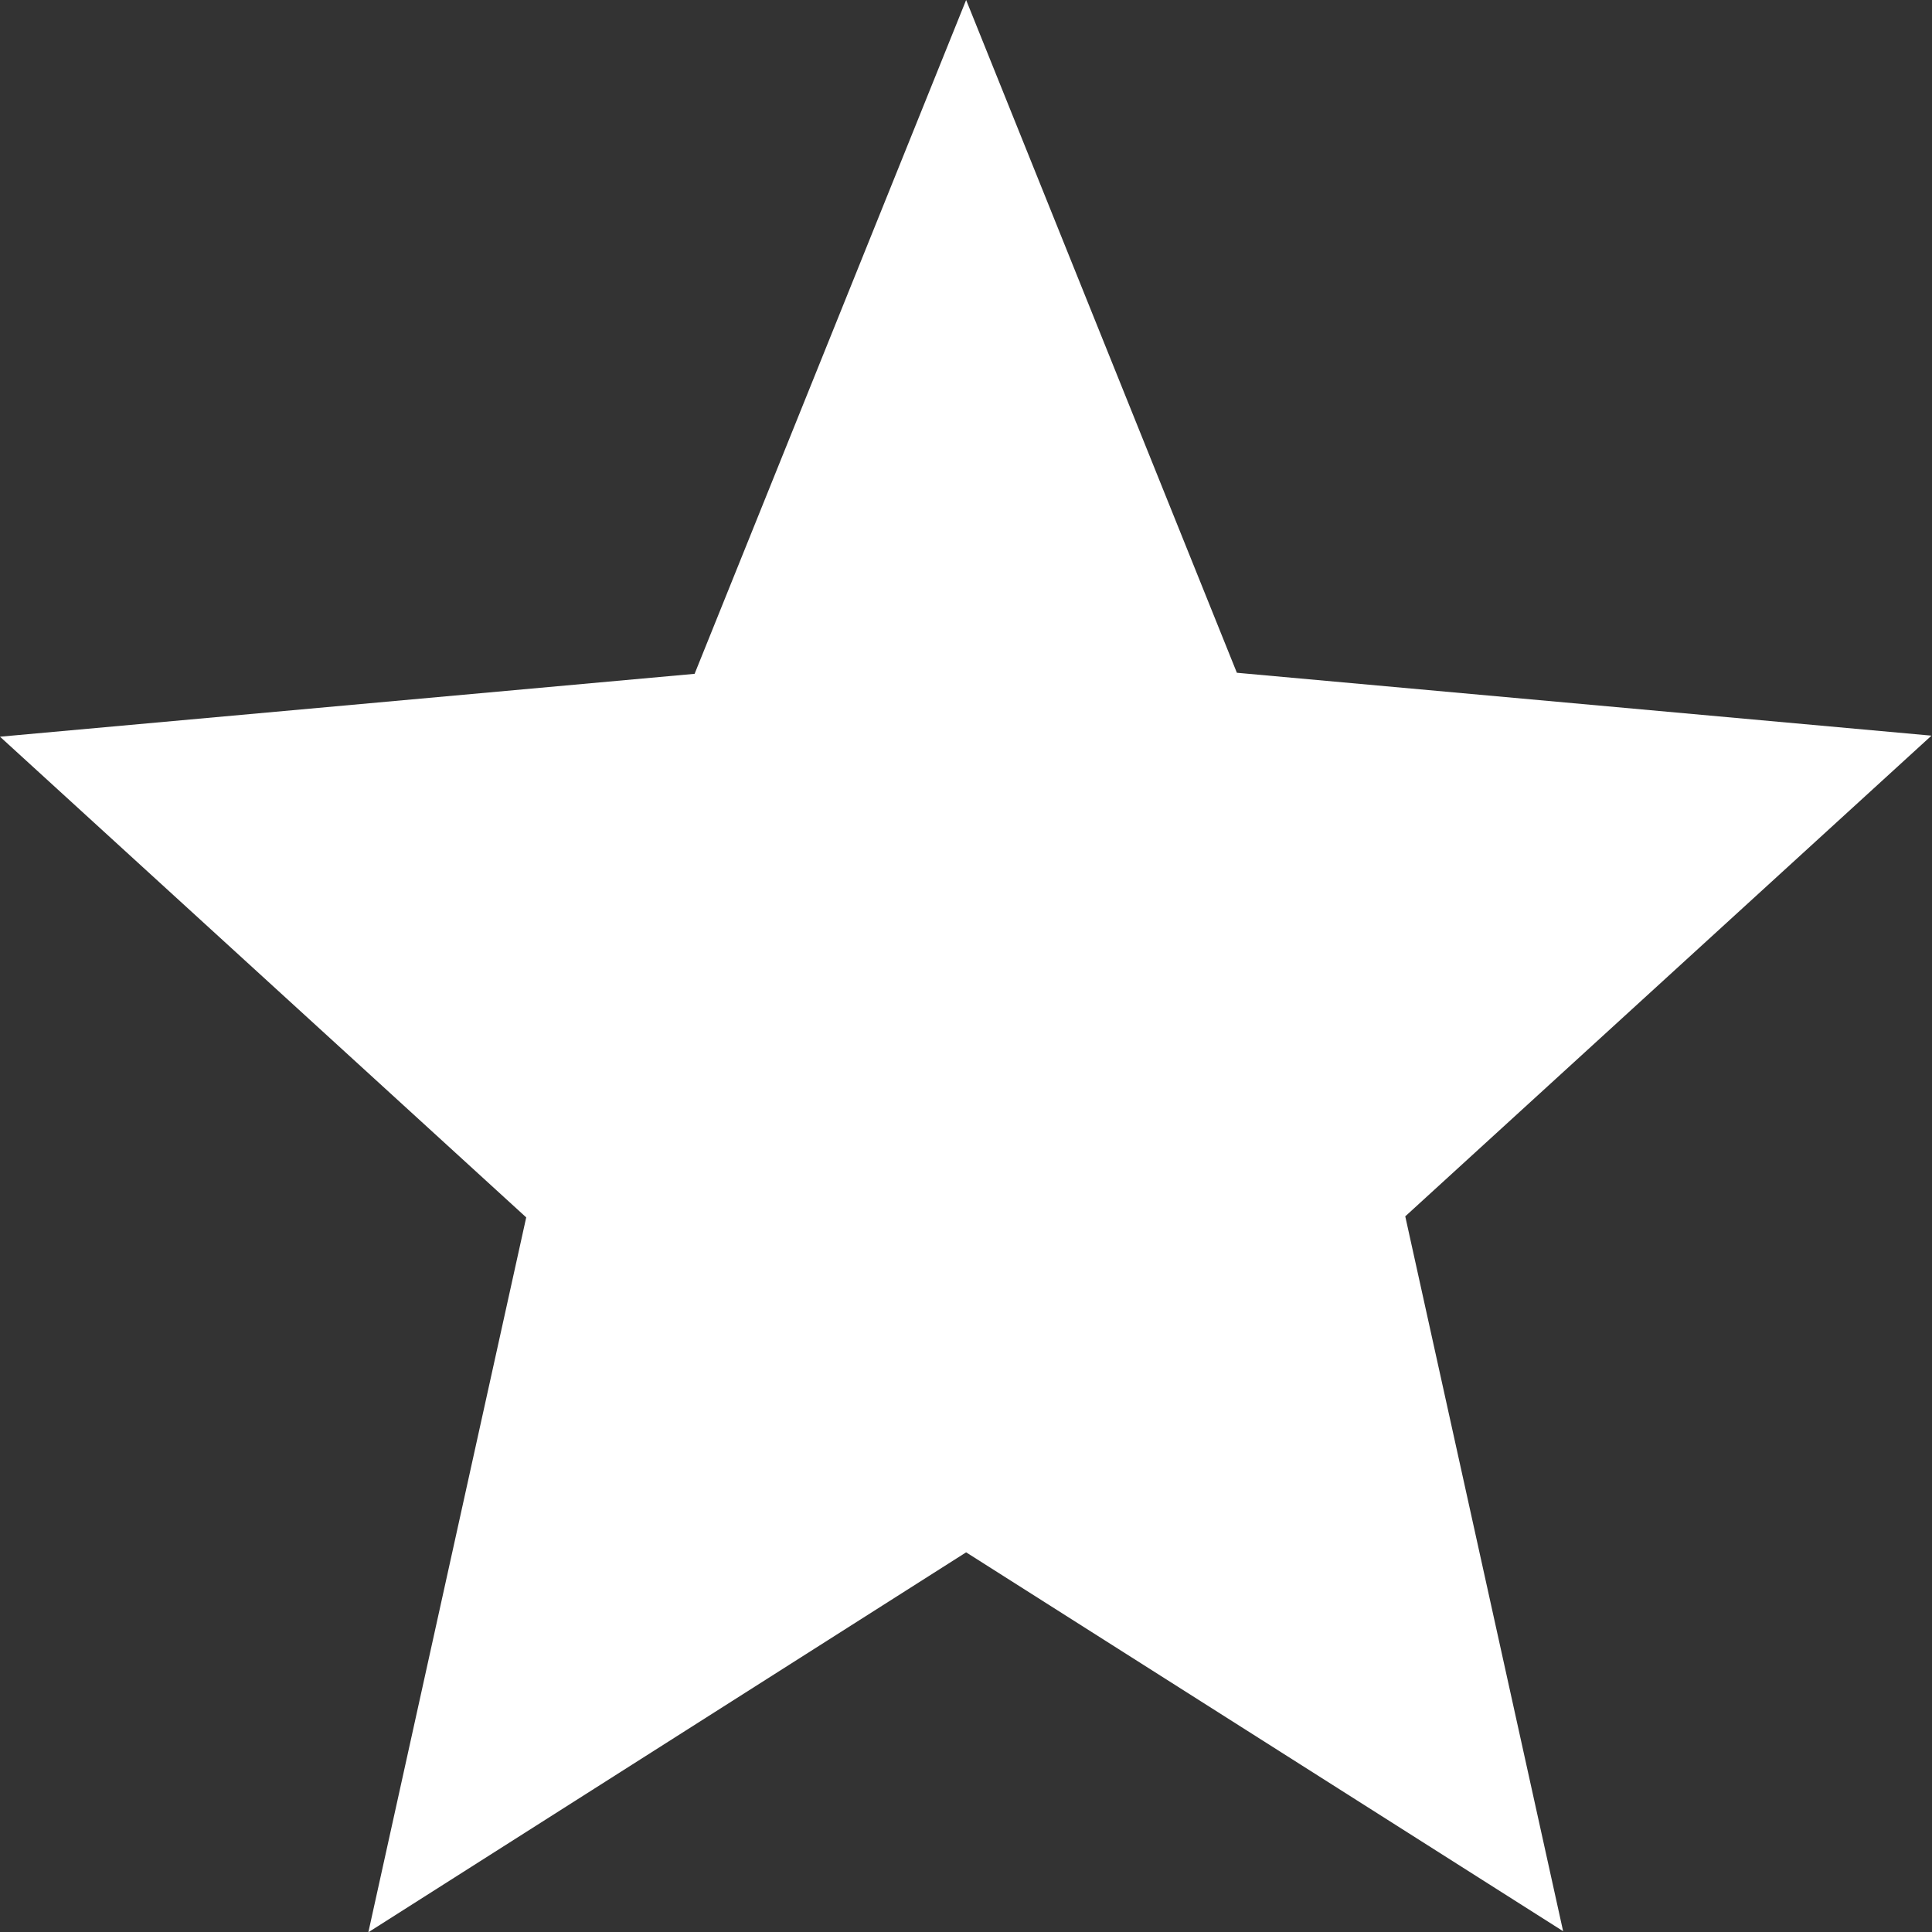 <svg xmlns="http://www.w3.org/2000/svg" width="7.343" height="7.343" viewBox="0 0 7.343 7.343">
  <rect x="0" y="0" width="7.343" height="7.343" fill="#333333" stroke="none"/>
  <path id="Path_12" data-name="Path 12" d="M57.672,69.9l2.269,1.44-.6-2.717,2-1.827-2.64-.239L57.672,64,56.64,66.561,54,66.8l2,1.827-.6,2.717Z" transform="translate(-54 -64)" fill="#fff"/>
</svg>
